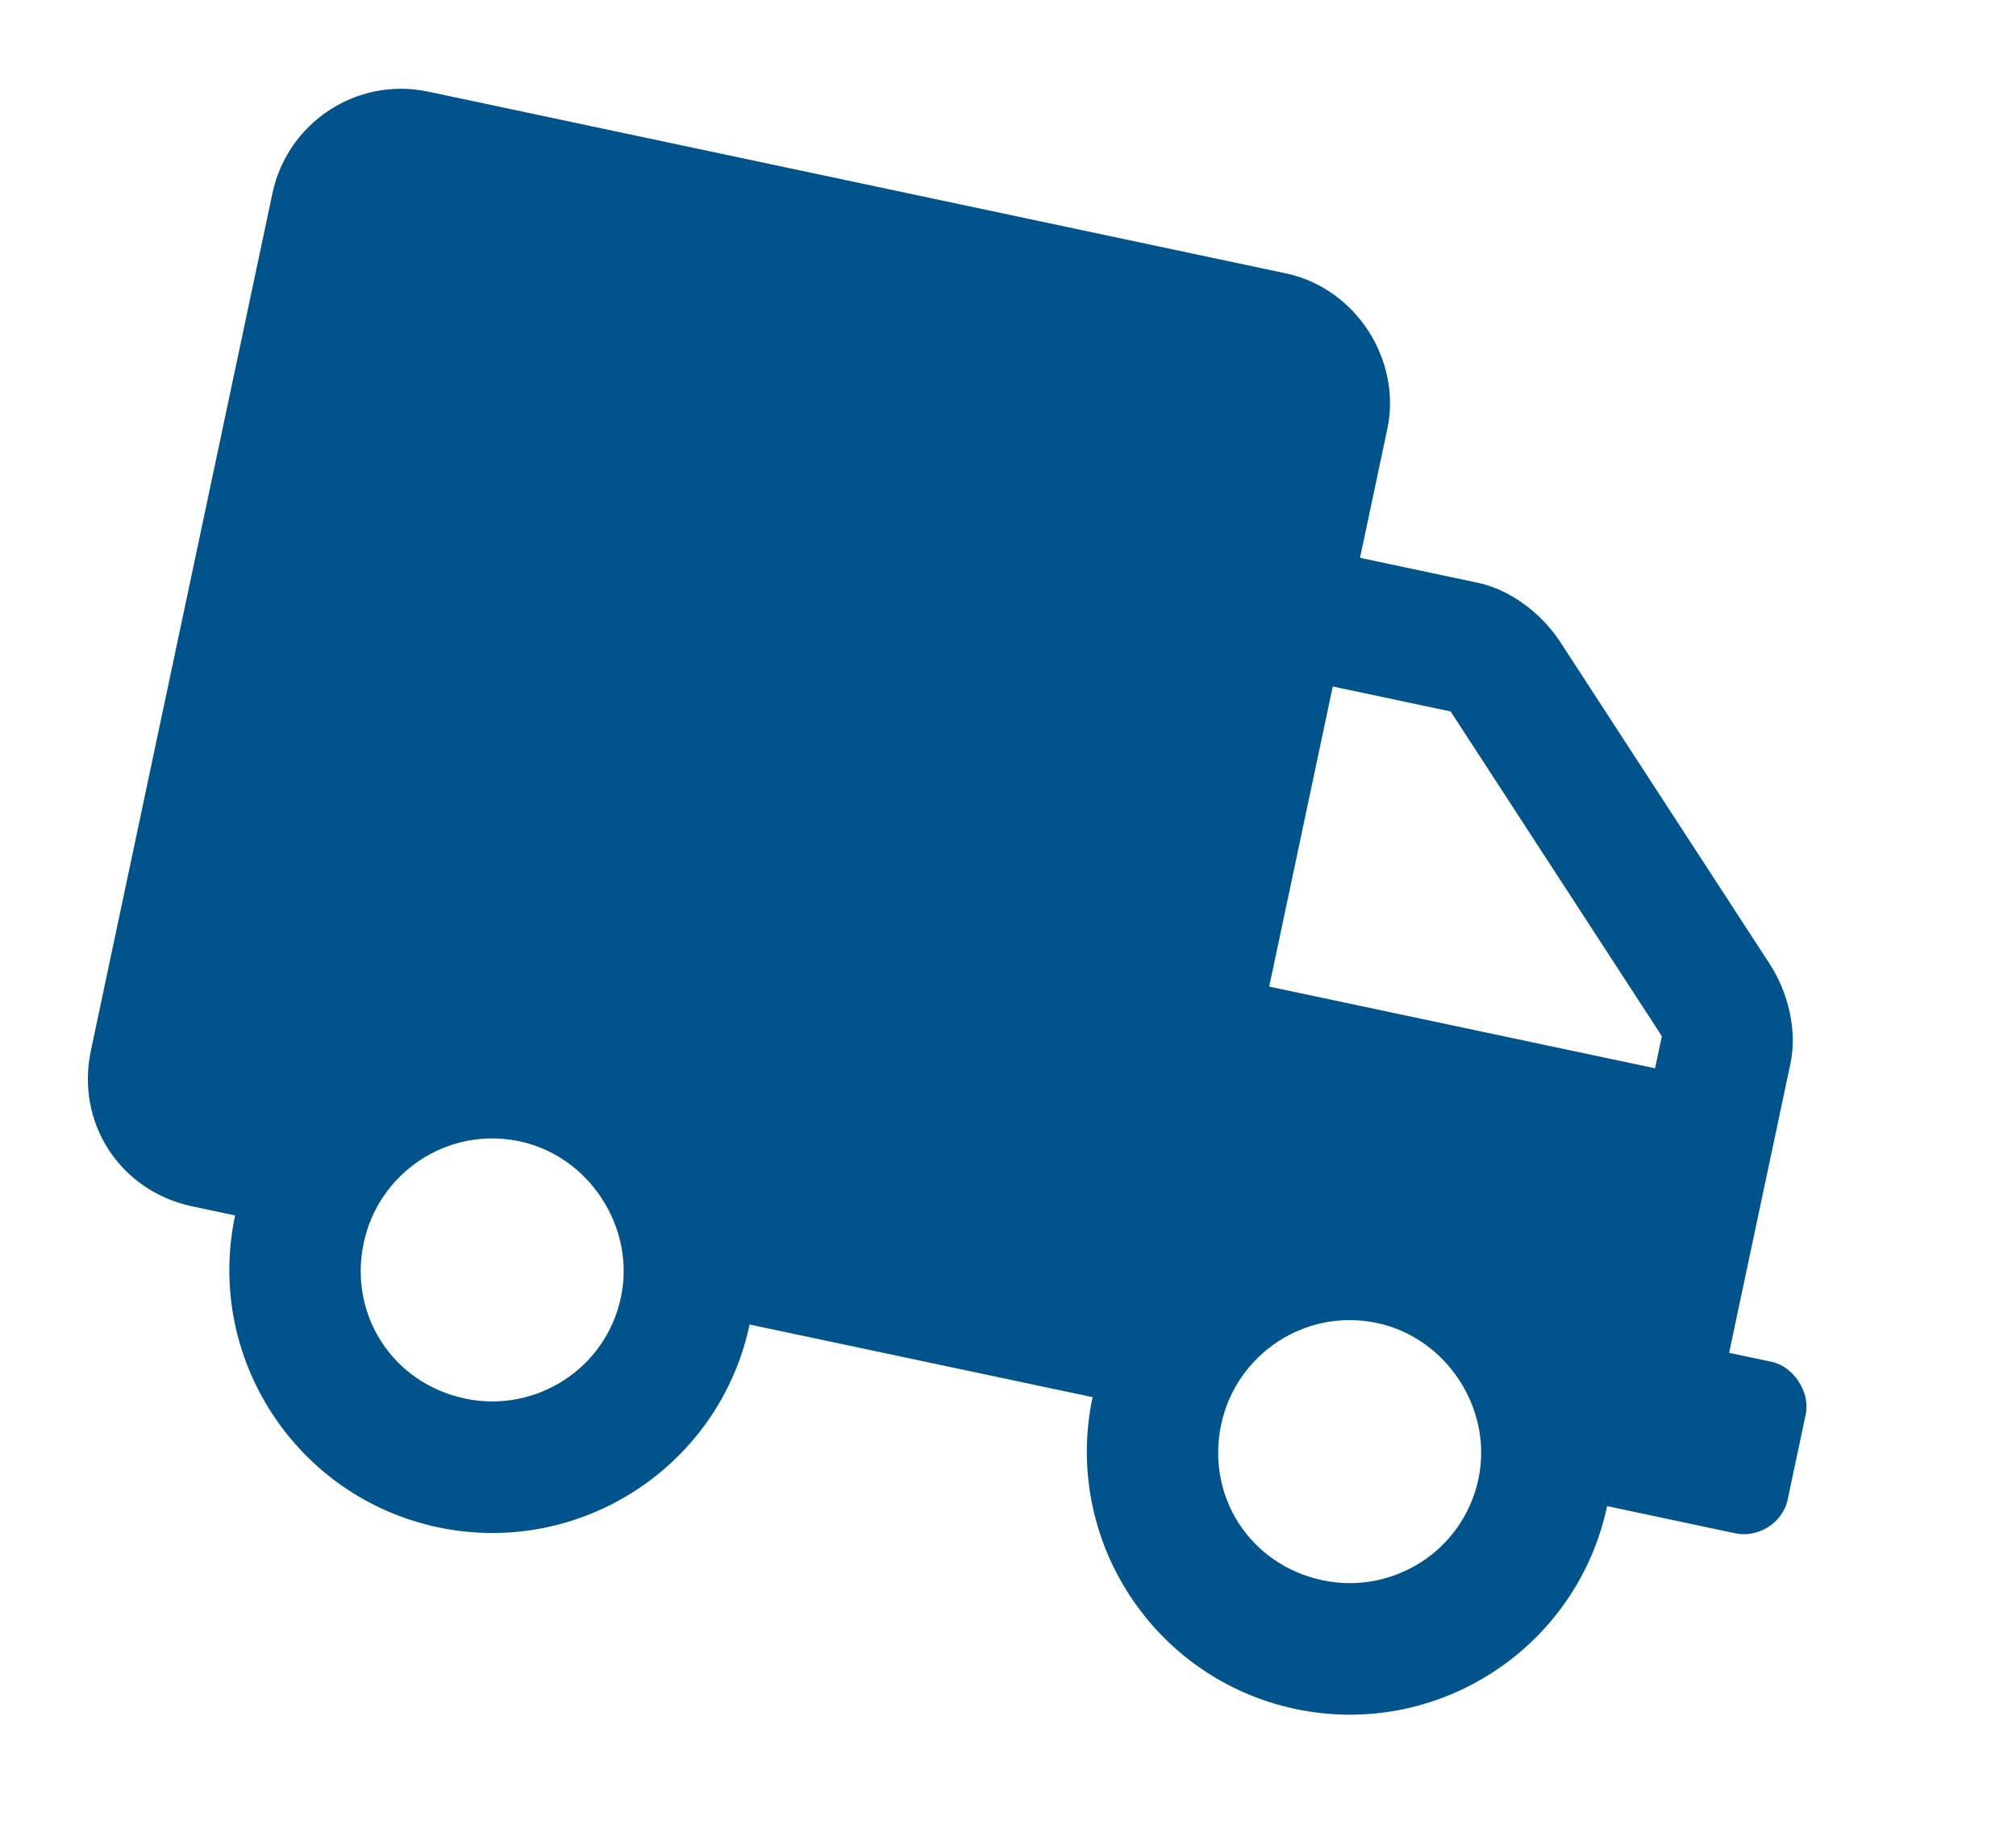 <svg width="23" height="21" viewBox="0 0 23 21" fill="currentColor" xmlns="http://www.w3.org/2000/svg">
<path d="M20.217 15.538C20.461 15.59 20.654 15.886 20.602 16.131L20.395 17.109C20.337 17.384 20.047 17.546 19.802 17.494L18.335 17.183C17.991 18.804 16.398 19.84 14.778 19.497C13.158 19.153 12.122 17.56 12.465 15.94L8.552 15.111C8.209 16.731 6.615 17.767 4.995 17.424C3.375 17.08 2.339 15.487 2.682 13.867L2.193 13.763C1.368 13.588 0.862 12.81 1.037 11.985L3.109 2.202C3.278 1.407 4.062 0.871 4.888 1.046L14.671 3.119C15.465 3.287 15.995 4.102 15.827 4.897L15.516 6.364L16.861 6.649C17.228 6.727 17.587 6.995 17.803 7.328L20.189 10.996C20.406 11.329 20.505 11.766 20.427 12.133L19.727 15.434L20.217 15.538ZM5.306 15.956C6.101 16.125 6.91 15.625 7.084 14.8C7.253 14.005 6.723 13.19 5.928 13.021C5.103 12.847 4.318 13.383 4.15 14.178C3.975 15.003 4.481 15.781 5.306 15.956ZM15.089 18.029C15.884 18.198 16.692 17.698 16.867 16.873C17.036 16.078 16.506 15.263 15.711 15.094C14.885 14.919 14.101 15.456 13.932 16.251C13.758 17.076 14.264 17.854 15.089 18.029ZM18.882 12.188L18.96 11.822L16.55 8.117L15.205 7.832L14.48 11.256L18.882 12.188Z" fill="#00548B"/>
</svg>
